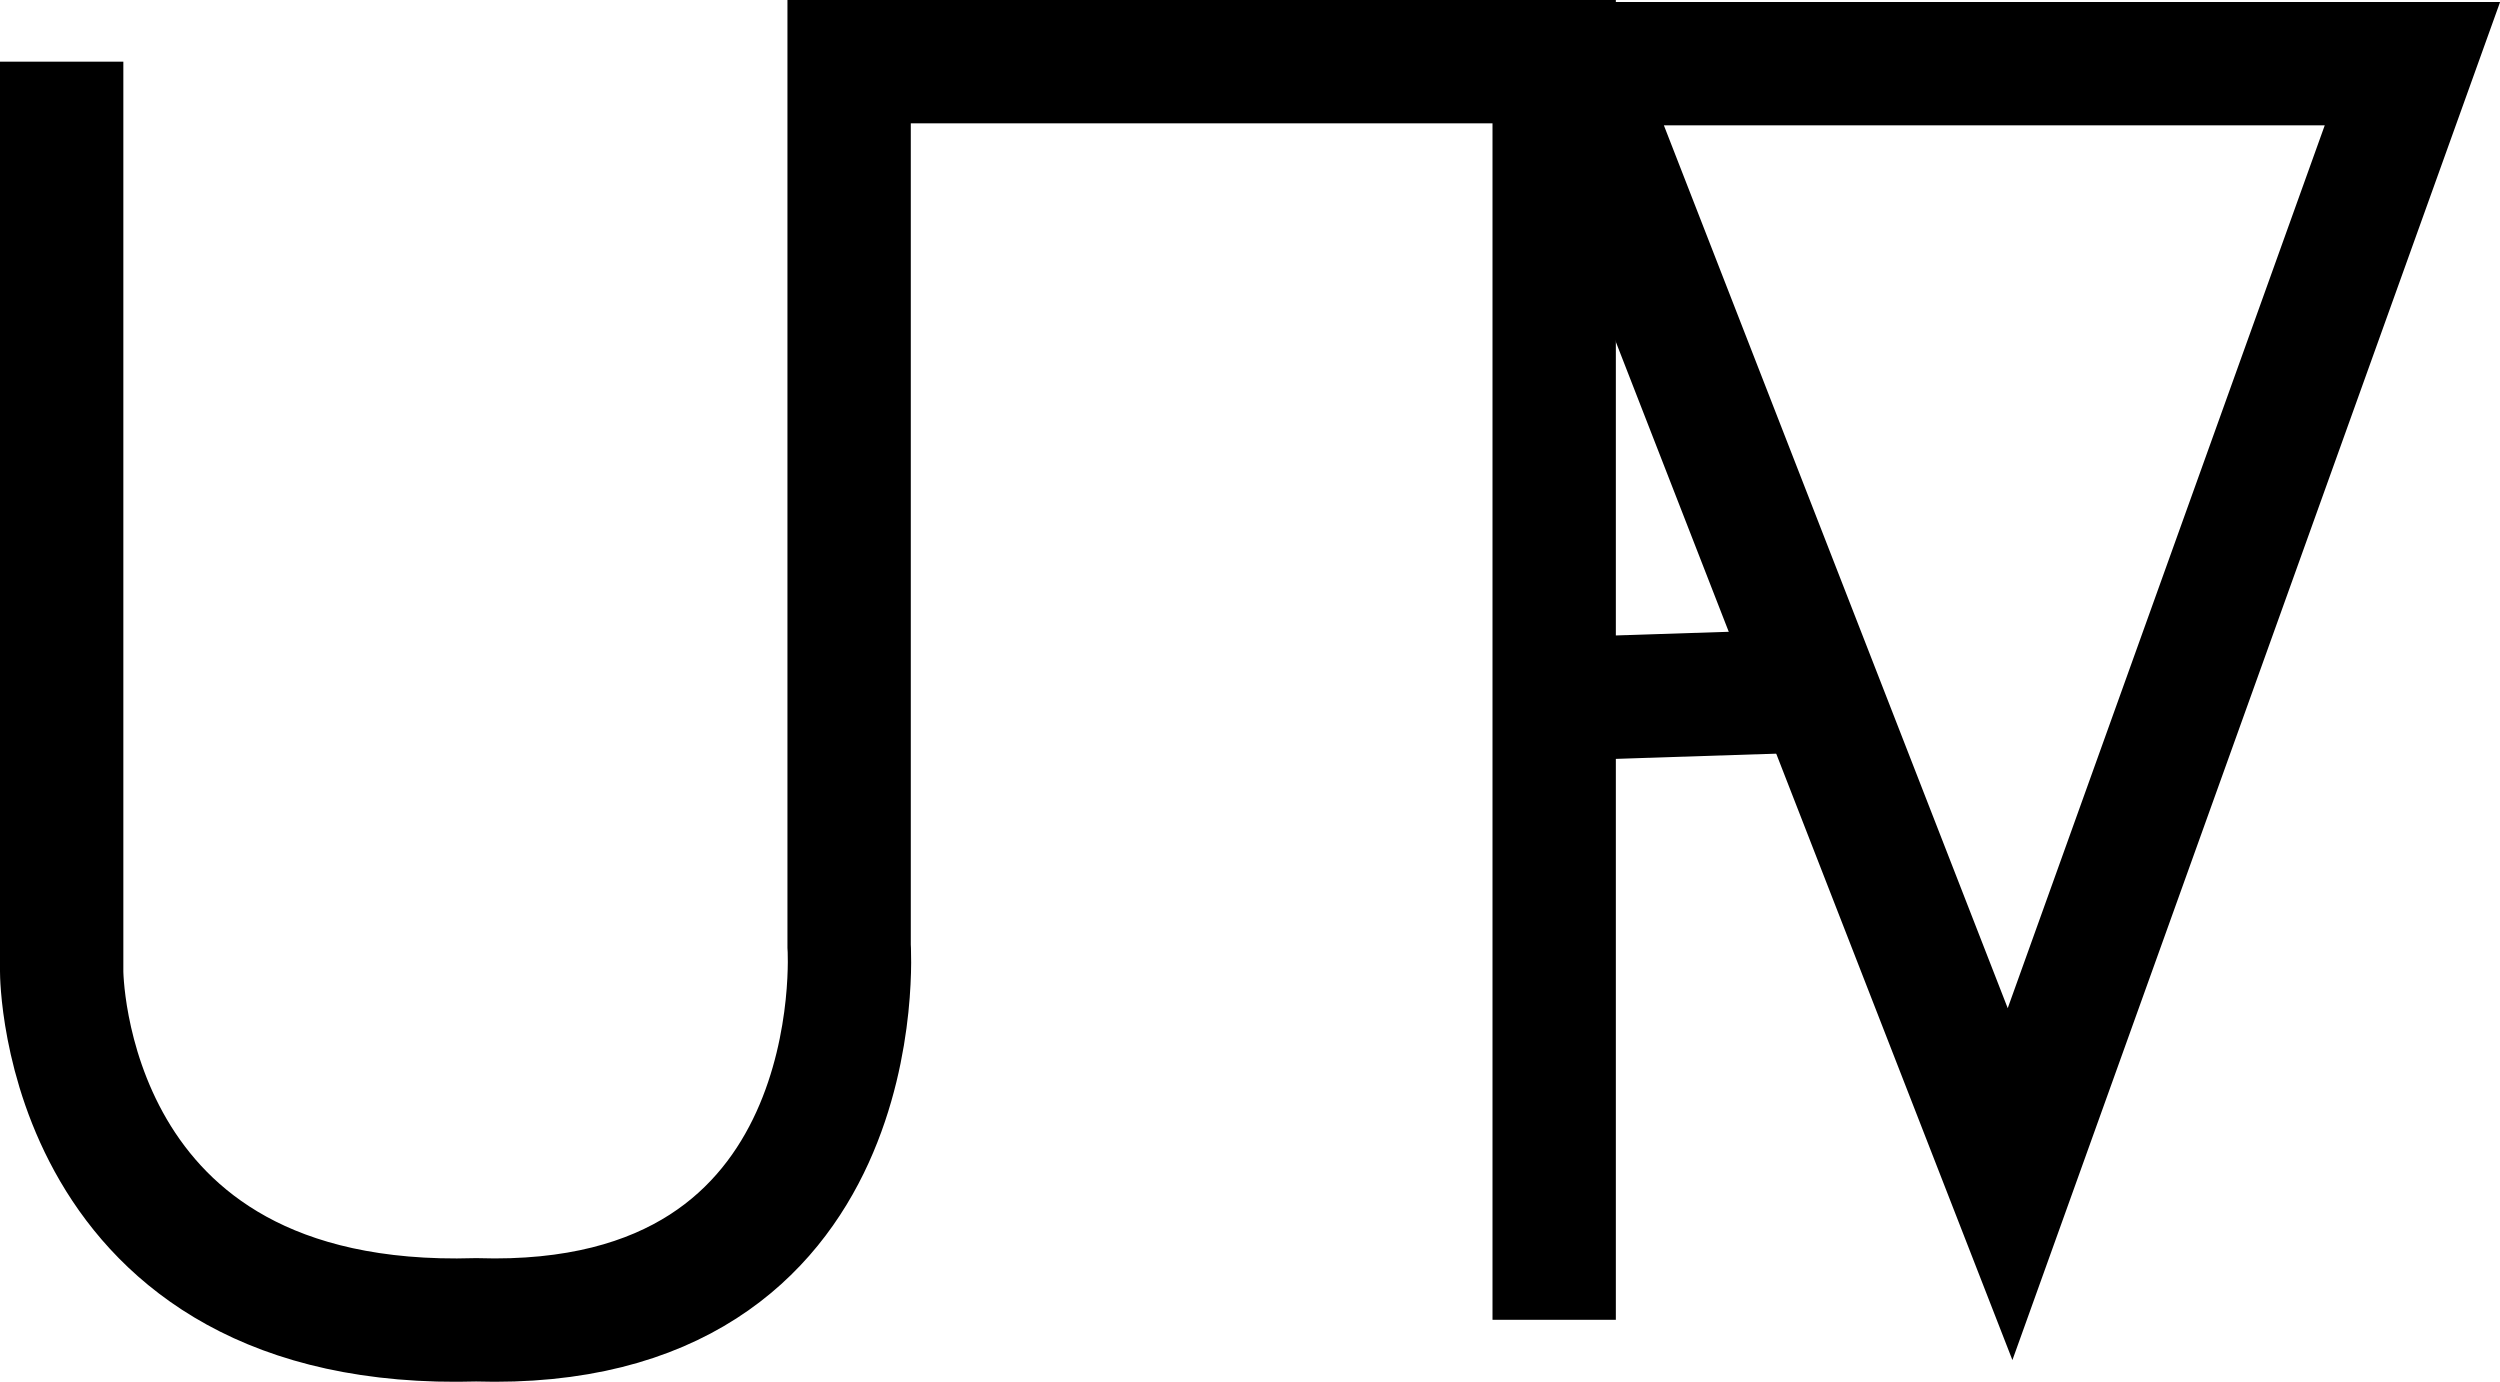 <svg xmlns="http://www.w3.org/2000/svg" viewBox="0 0 101.34 56.01"><defs><style>.cls-1{fill:none;stroke:#000;stroke-miterlimit:10;stroke-width:5px;}</style></defs><g id="Layer_2" data-name="Layer 2"><g id="Layer_2-2" data-name="Layer 2"><g id="Utsav_Curved" data-name="Utsav Curved"><path class="cls-1" d="M2.5,2.5V39.38S2.5,54,19.3,53.5c16.2.5,15.12-15.16,15.12-15.16V2.5H63v51"/><polygon class="cls-1" points="63.79 2.58 81.48 48 97.79 2.58 63.79 2.58"/><line class="cls-1" x1="73.5" y1="28" x2="63" y2="28.34"/></g></g></g></svg>